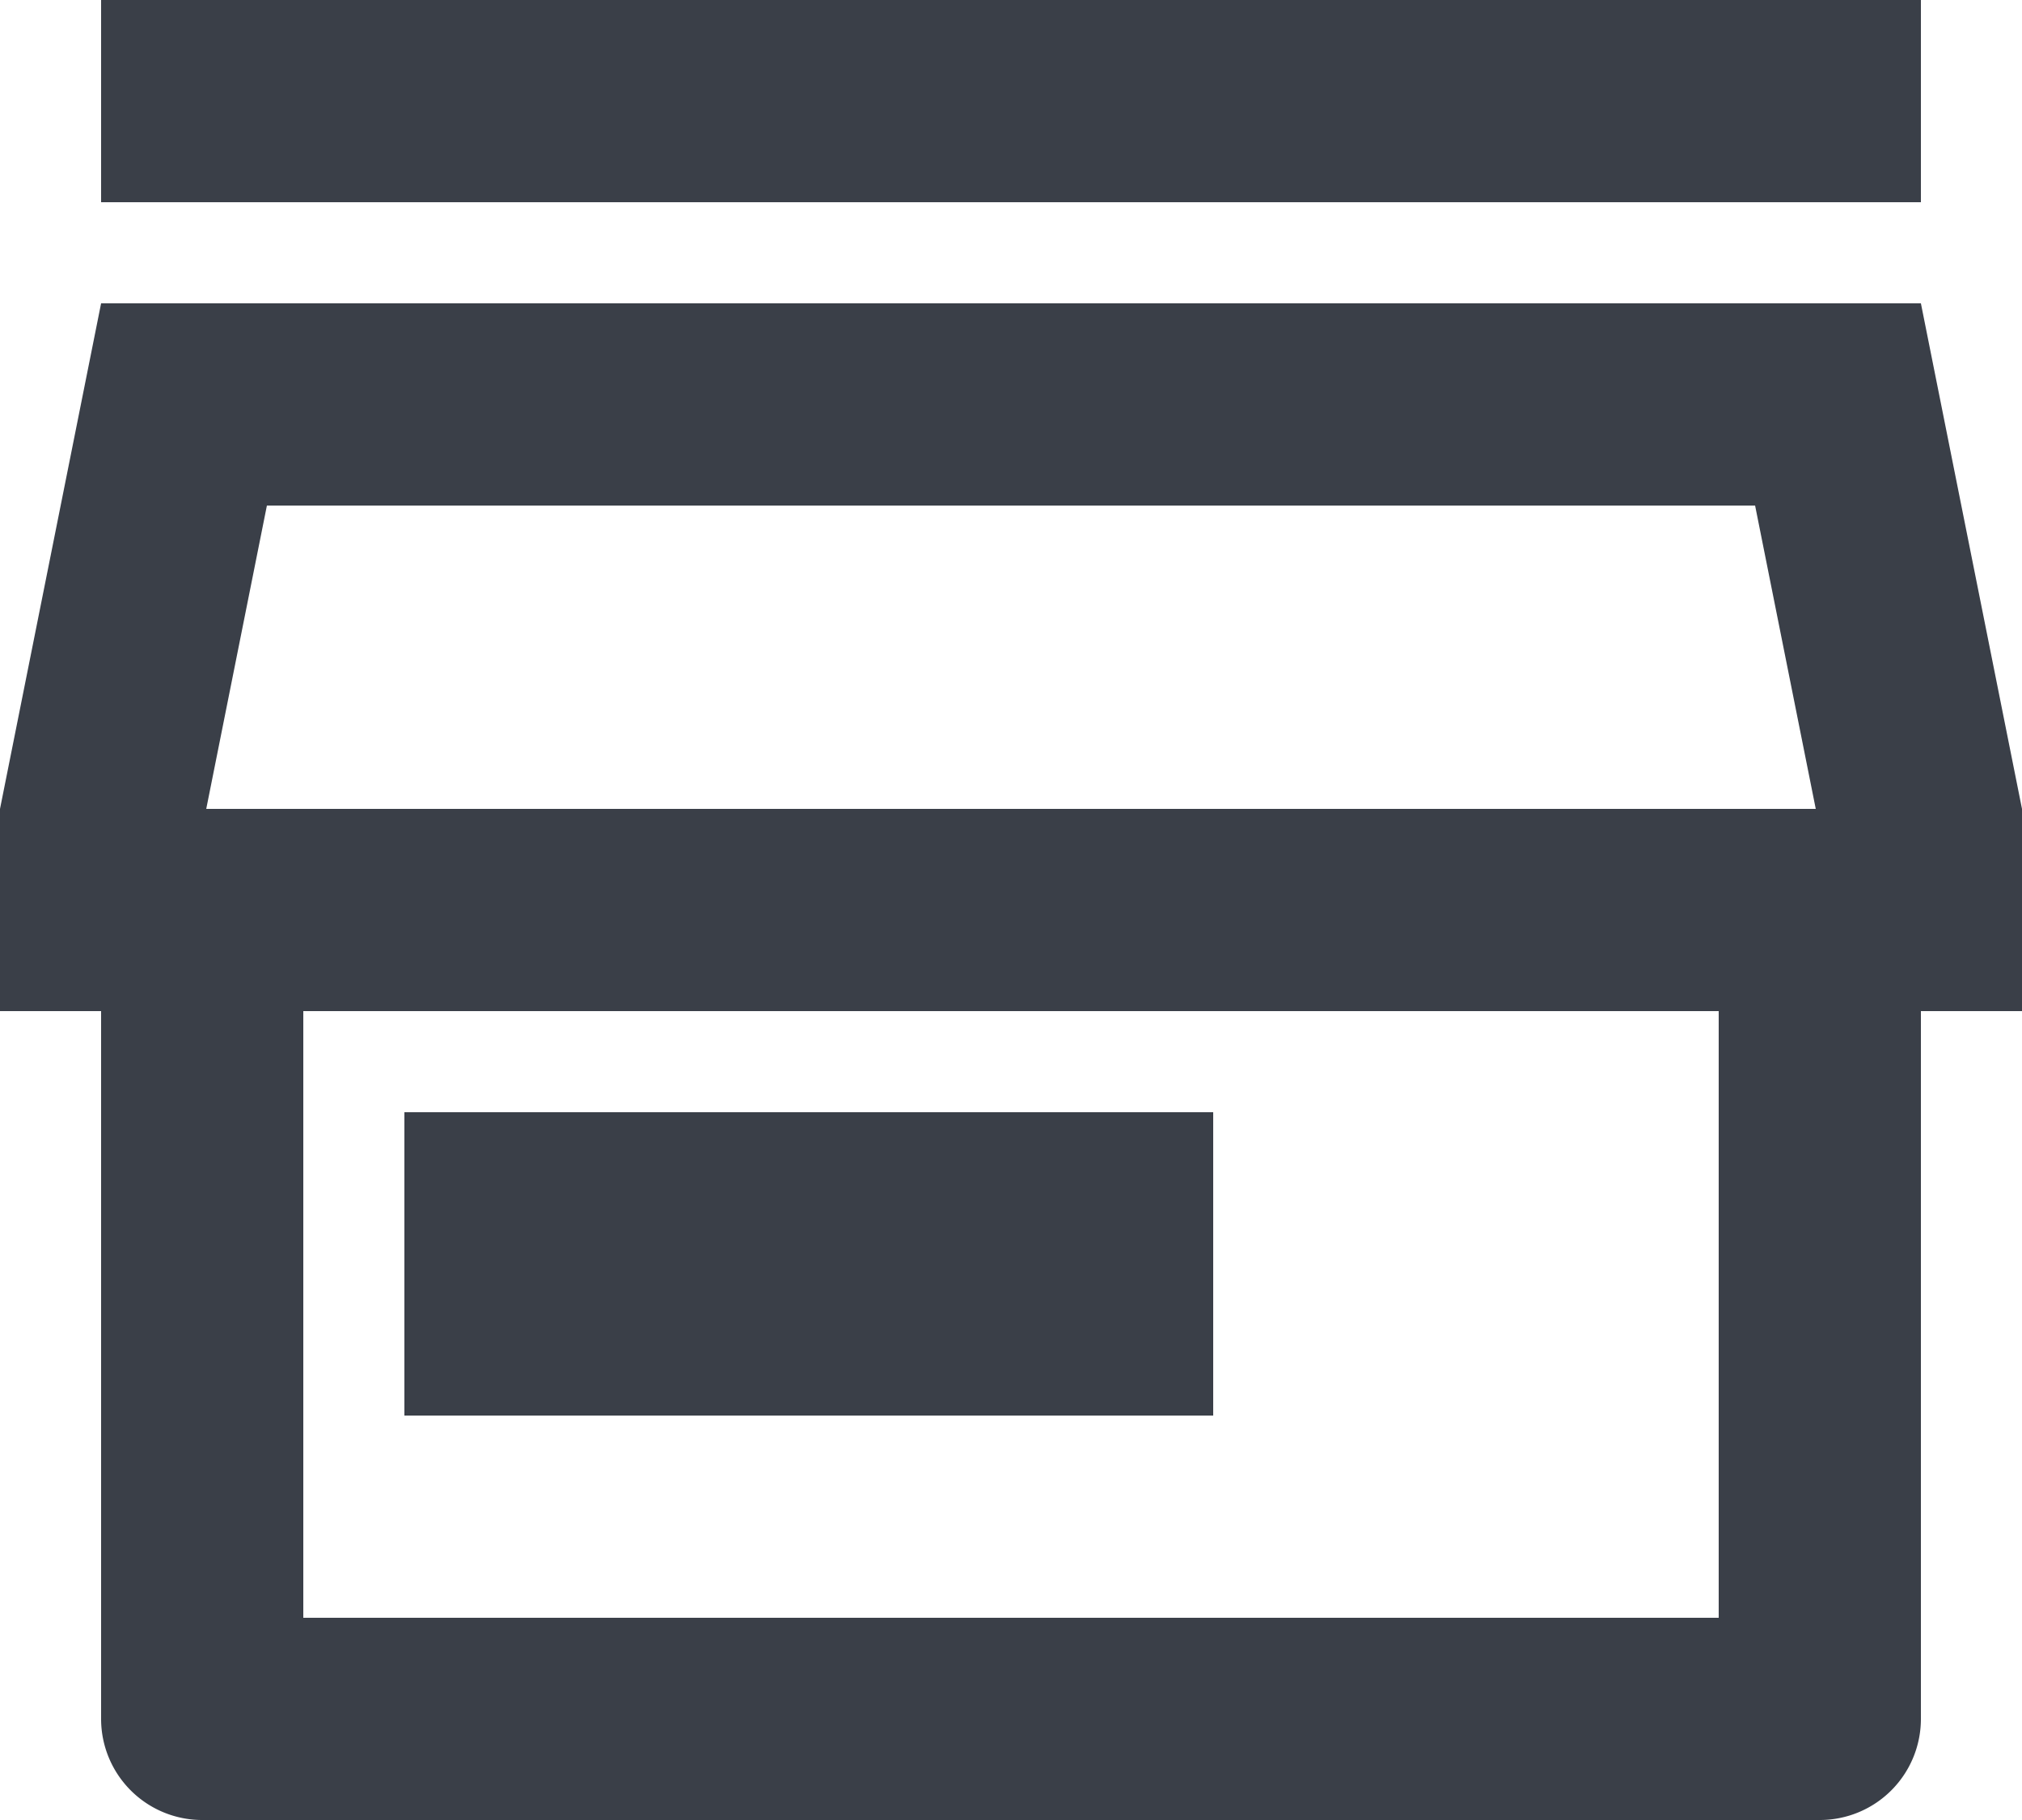 <svg xmlns="http://www.w3.org/2000/svg" width="25" height="22.5" viewBox="0 0 25 22.5">
  <path id="icon_store" d="M420.25,907.25V916a1.25,1.25,0,0,1-1.25,1.25H399a1.25,1.25,0,0,1-1.25-1.25v-8.75H396.5v-2.5l1.25-6.25h22.5l1.25,6.25v2.5Zm-20,0v7.5h17.5v-7.5Zm-1.2-2.5h19.9L418.2,901H399.8Zm2.45,3.75h10v3.75h-10Zm-3.75-13.75h22.5v2.5h-22.5Z" transform="translate(-396.5 -894.75)" fill="#3a3f48"/>
</svg>
